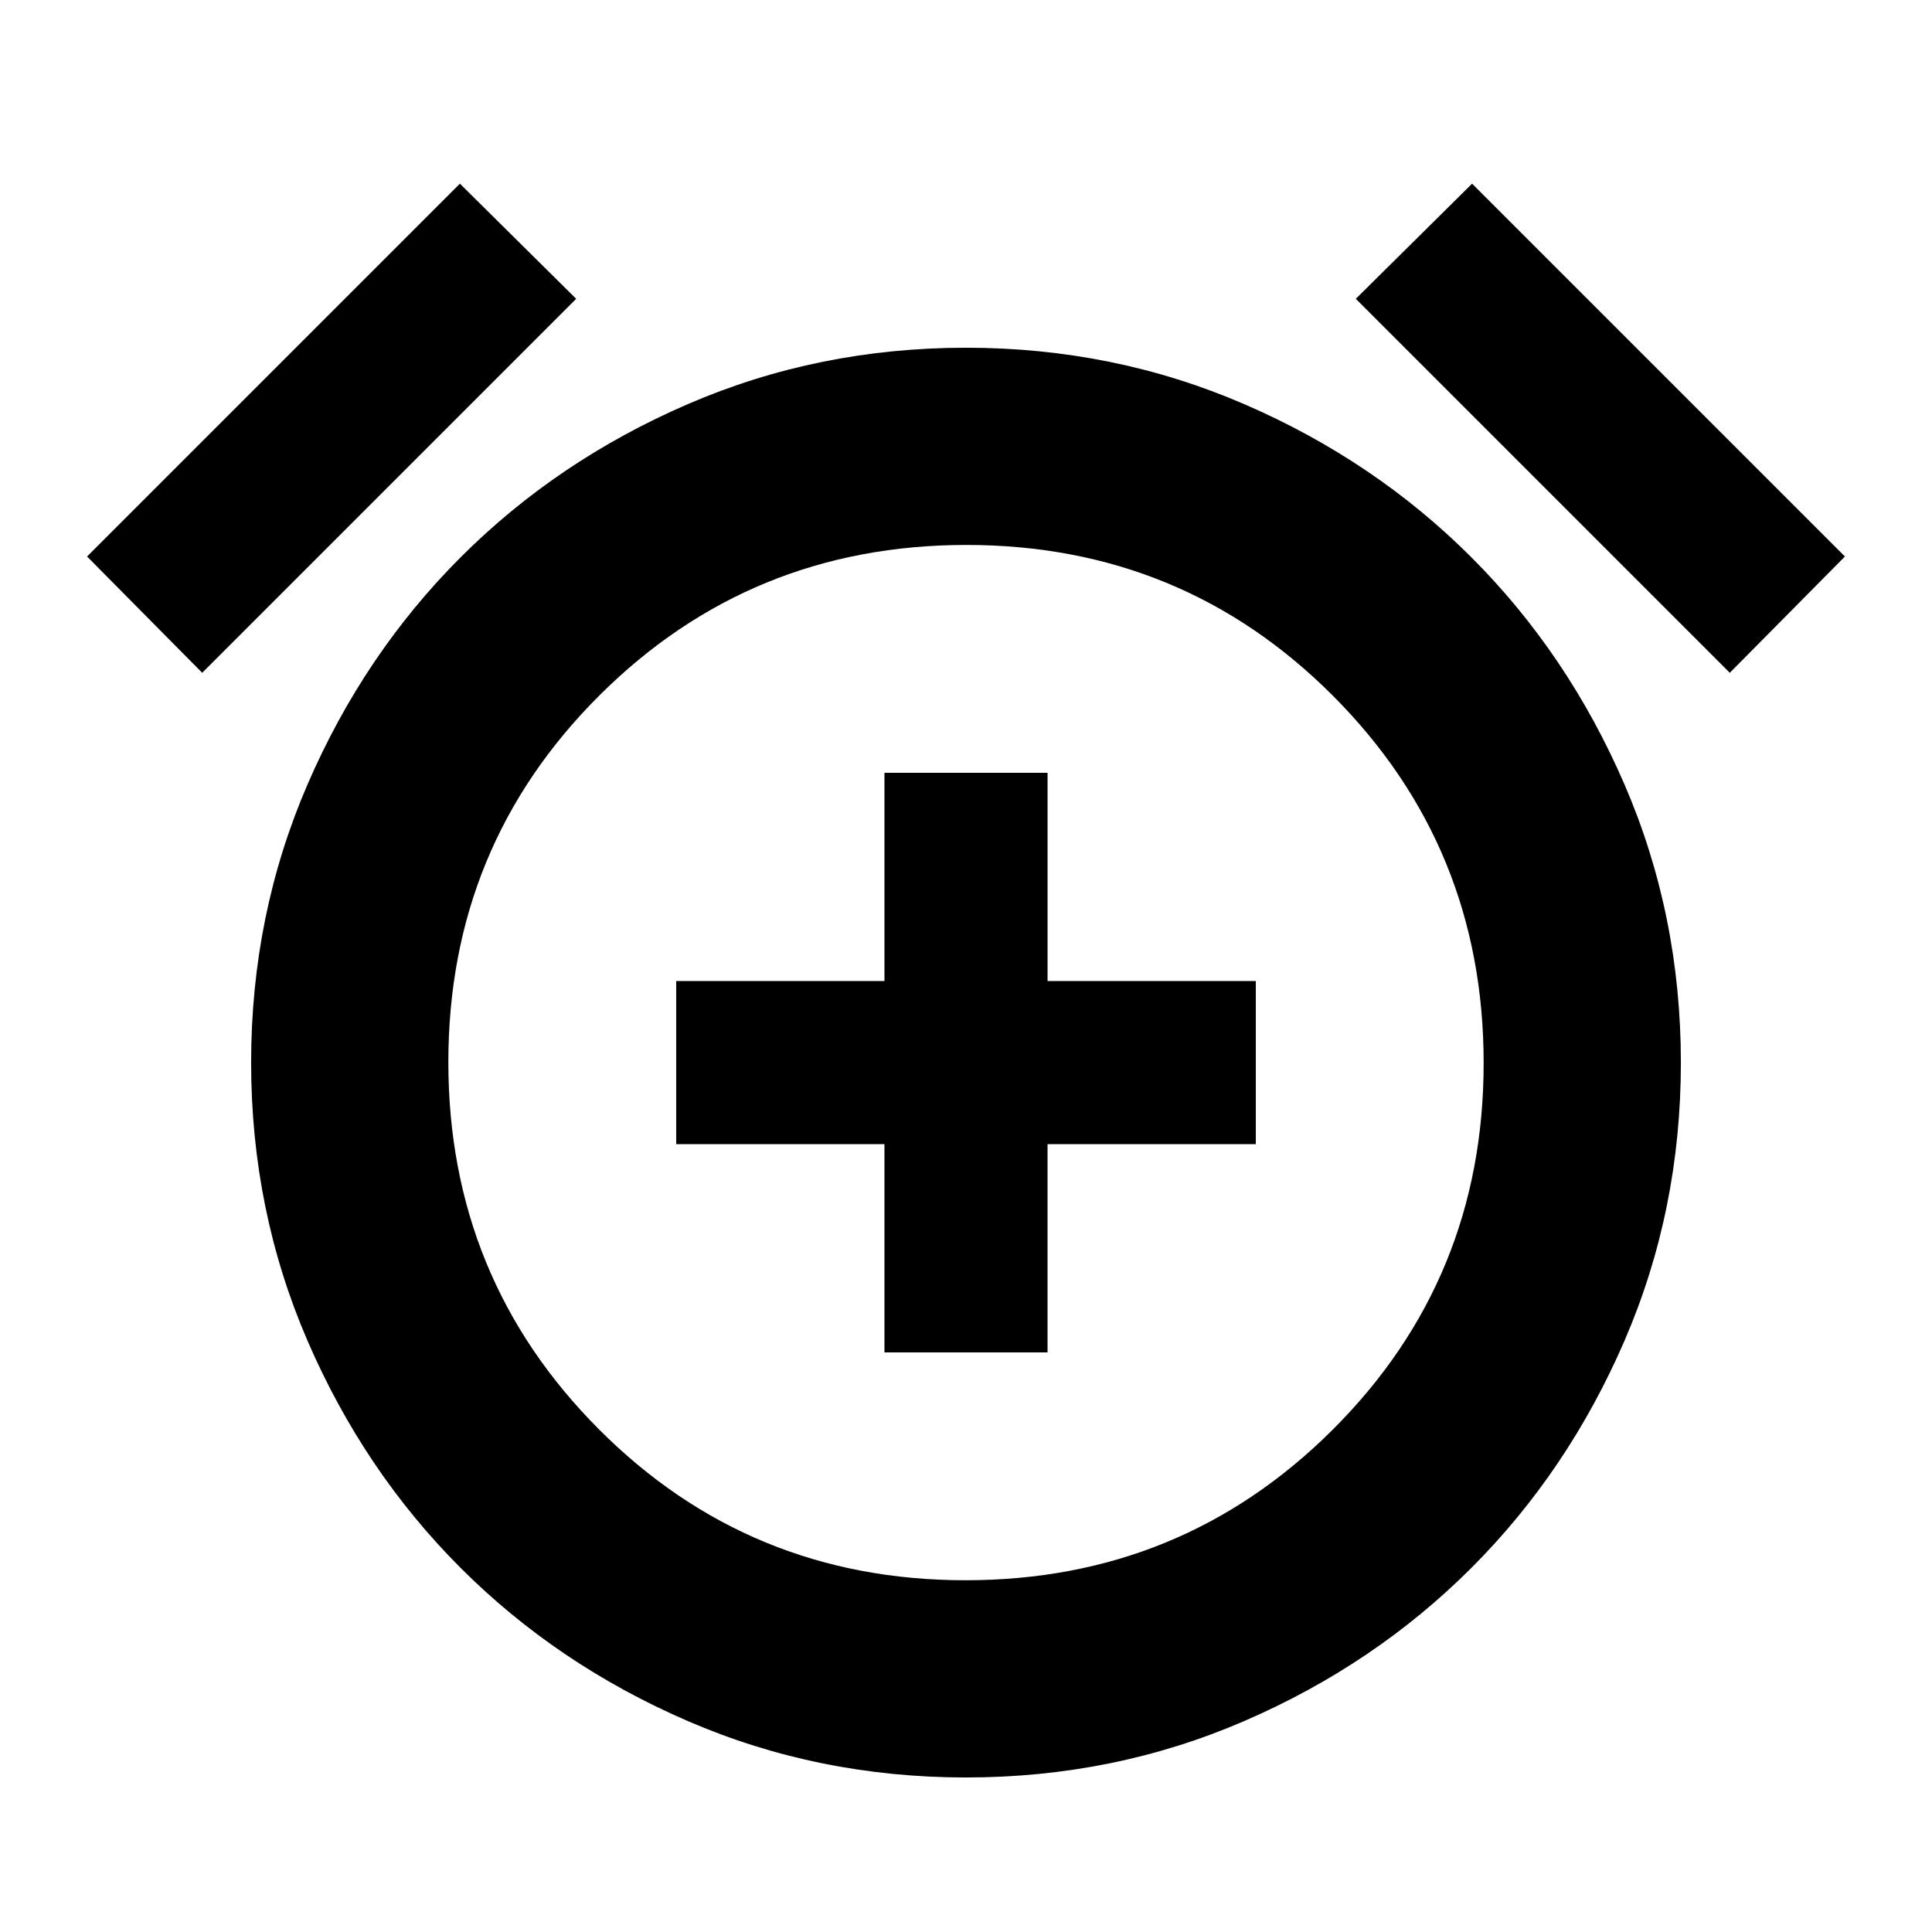 <svg xmlns="http://www.w3.org/2000/svg" height="20" viewBox="0 -960 960 960" width="20"><path d="M439.478-288h81.044v-103.478H624v-81.044H520.522V-576h-81.044v103.478H336v81.044h103.478V-288ZM480-76.782q-73.391 0-138.199-28.013-64.807-28.013-112.9-76.106-48.093-48.093-76.106-112.9Q124.782-358.609 124.782-432t28.013-138.199q28.013-64.807 76.106-112.9 48.093-48.093 112.9-76.106Q406.609-787.218 480-787.218t138.199 28.013q64.807 28.013 112.9 76.106 48.093 48.093 76.106 112.9Q835.218-505.391 835.218-432t-28.013 138.199q-28.013 64.807-76.106 112.9-48.093 48.093-112.9 76.106Q553.391-76.782 480-76.782ZM480-432ZM228.521-868.74l57.783 57.217-185.827 185.827-57.217-57.783L228.52-868.74Zm502.958 0L916.74-683.479l-57.217 57.783-185.827-185.827 57.783-57.217ZM479.784-174.783q107.39 0 182.411-74.806 75.022-74.805 75.022-182.195 0-107.39-74.806-182.411-74.805-75.022-182.195-75.022-107.39 0-182.411 74.806-75.022 74.805-75.022 182.195 0 107.39 74.806 182.411 74.805 75.022 182.195 75.022Z"/></svg>